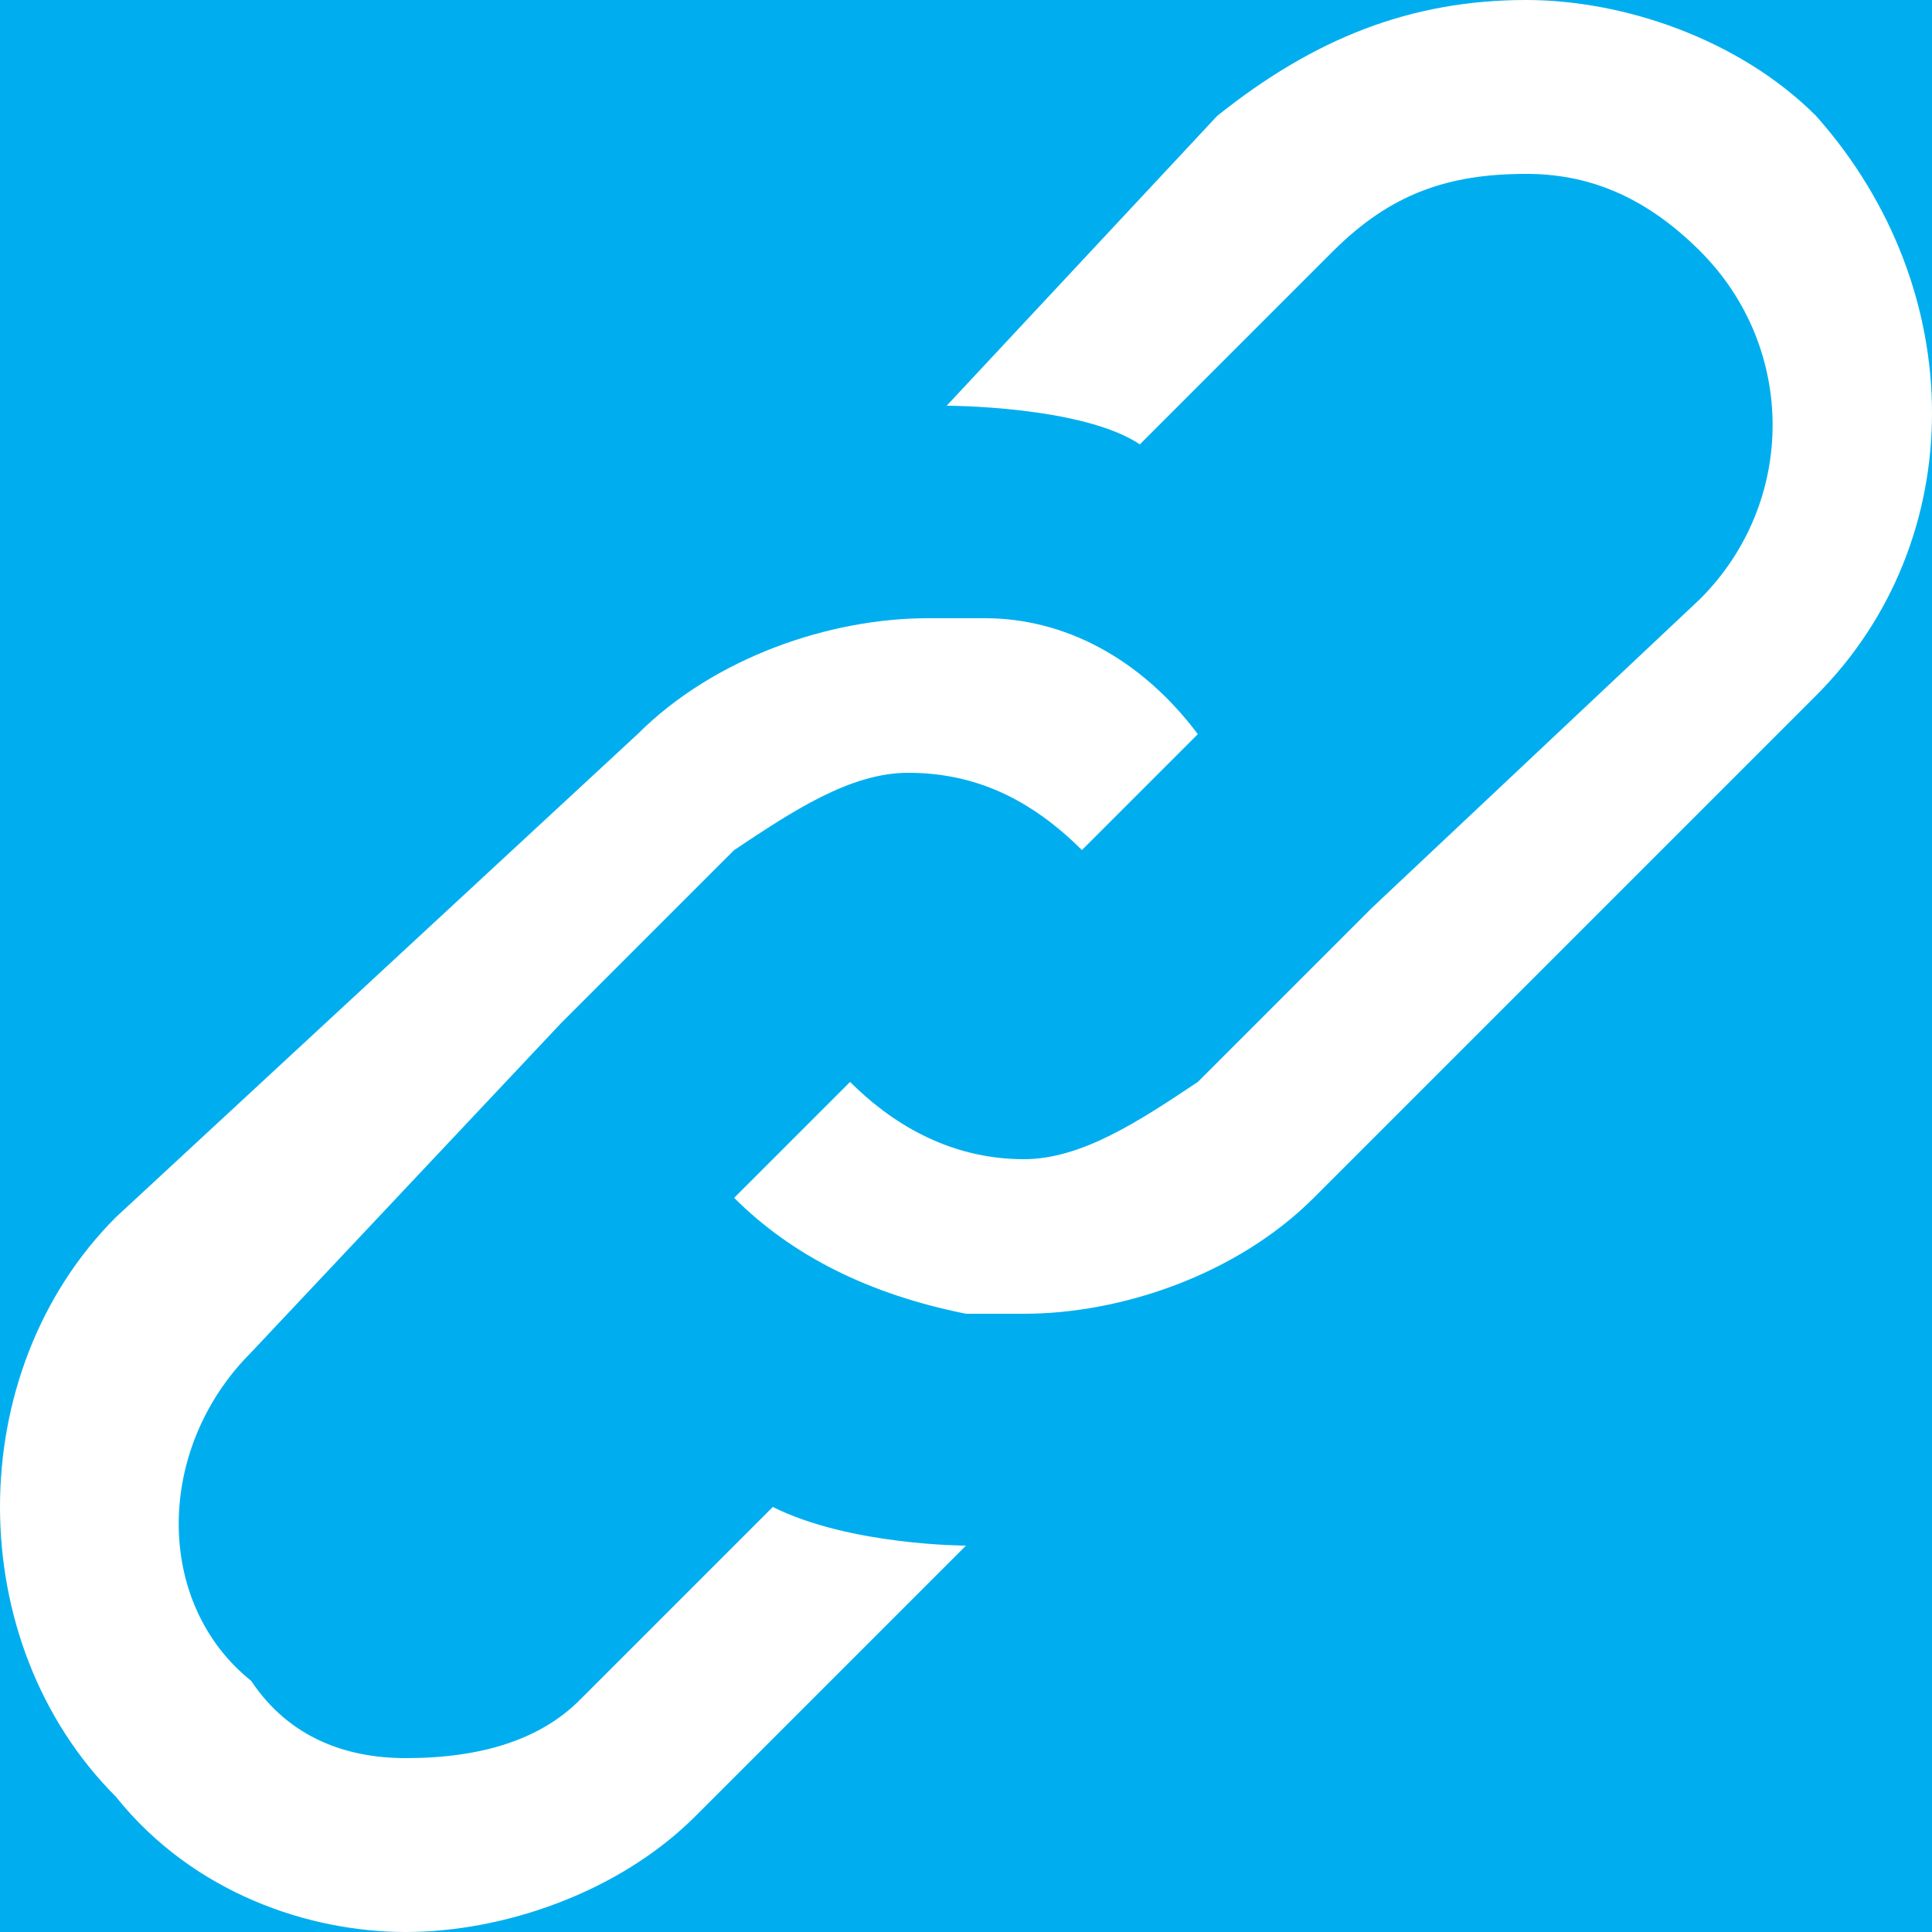 <?xml version="1.0" encoding="utf-8"?>
<!-- Generator: Adobe Illustrator 22.1.0, SVG Export Plug-In . SVG Version: 6.00 Build 0)  -->
<svg version="1.1" id="Layer_1" xmlns="http://www.w3.org/2000/svg" xmlns:xlink="http://www.w3.org/1999/xlink" x="0px" y="0px"
	 viewBox="0 0 10 10" style="enable-background:new 0 0 10 10;" xml:space="preserve">
<style type="text/css">
	.st0{fill:#00AEEF;}
	.st1{fill:#FFFFFF;}
</style>
<rect class="st0" width="10" height="10"/>
<g>
	<path class="st1" d="M9.4,0.6C9,0.2,8.4,0,7.9,0C7.3,0,6.8,0.2,6.3,0.6L4.9,2.1c0,0,0.7,0,1,0.2l1-1C7.2,1,7.5,0.9,7.9,0.9
		c0.3,0,0.6,0.1,0.9,0.4c0.5,0.5,0.5,1.3,0,1.8L7.1,4.7L6.2,5.6l0,0C5.9,5.8,5.6,6,5.3,6C4.9,6,4.6,5.8,4.4,5.6L3.8,6.2
		c0.3,0.3,0.7,0.5,1.2,0.6c0.1,0,0.2,0,0.3,0c0.5,0,1.1-0.2,1.5-0.6l0,0l2.6-2.6C10.2,2.8,10.2,1.5,9.4,0.6z"/>
	<path class="st1" d="M2.9,5.3l0.9-0.9l0,0C4.1,4.2,4.4,4,4.7,4c0.3,0,0.6,0.1,0.9,0.4l0.6-0.6C5.9,3.4,5.5,3.2,5.1,3.2
		c-0.1,0-0.2,0-0.3,0c-0.5,0-1.1,0.2-1.5,0.6l0,0L0.6,6.3c-0.8,0.8-0.8,2.2,0,3C1,9.8,1.6,10,2.1,10c0.5,0,1.1-0.2,1.5-0.6l1.4-1.4
		c0,0-0.6,0-1-0.2l-1,1C2.8,9,2.5,9.1,2.1,9.1C1.8,9.1,1.5,9,1.3,8.7C0.8,8.3,0.8,7.5,1.3,7L2.9,5.3z"/>
</g>
</svg>
